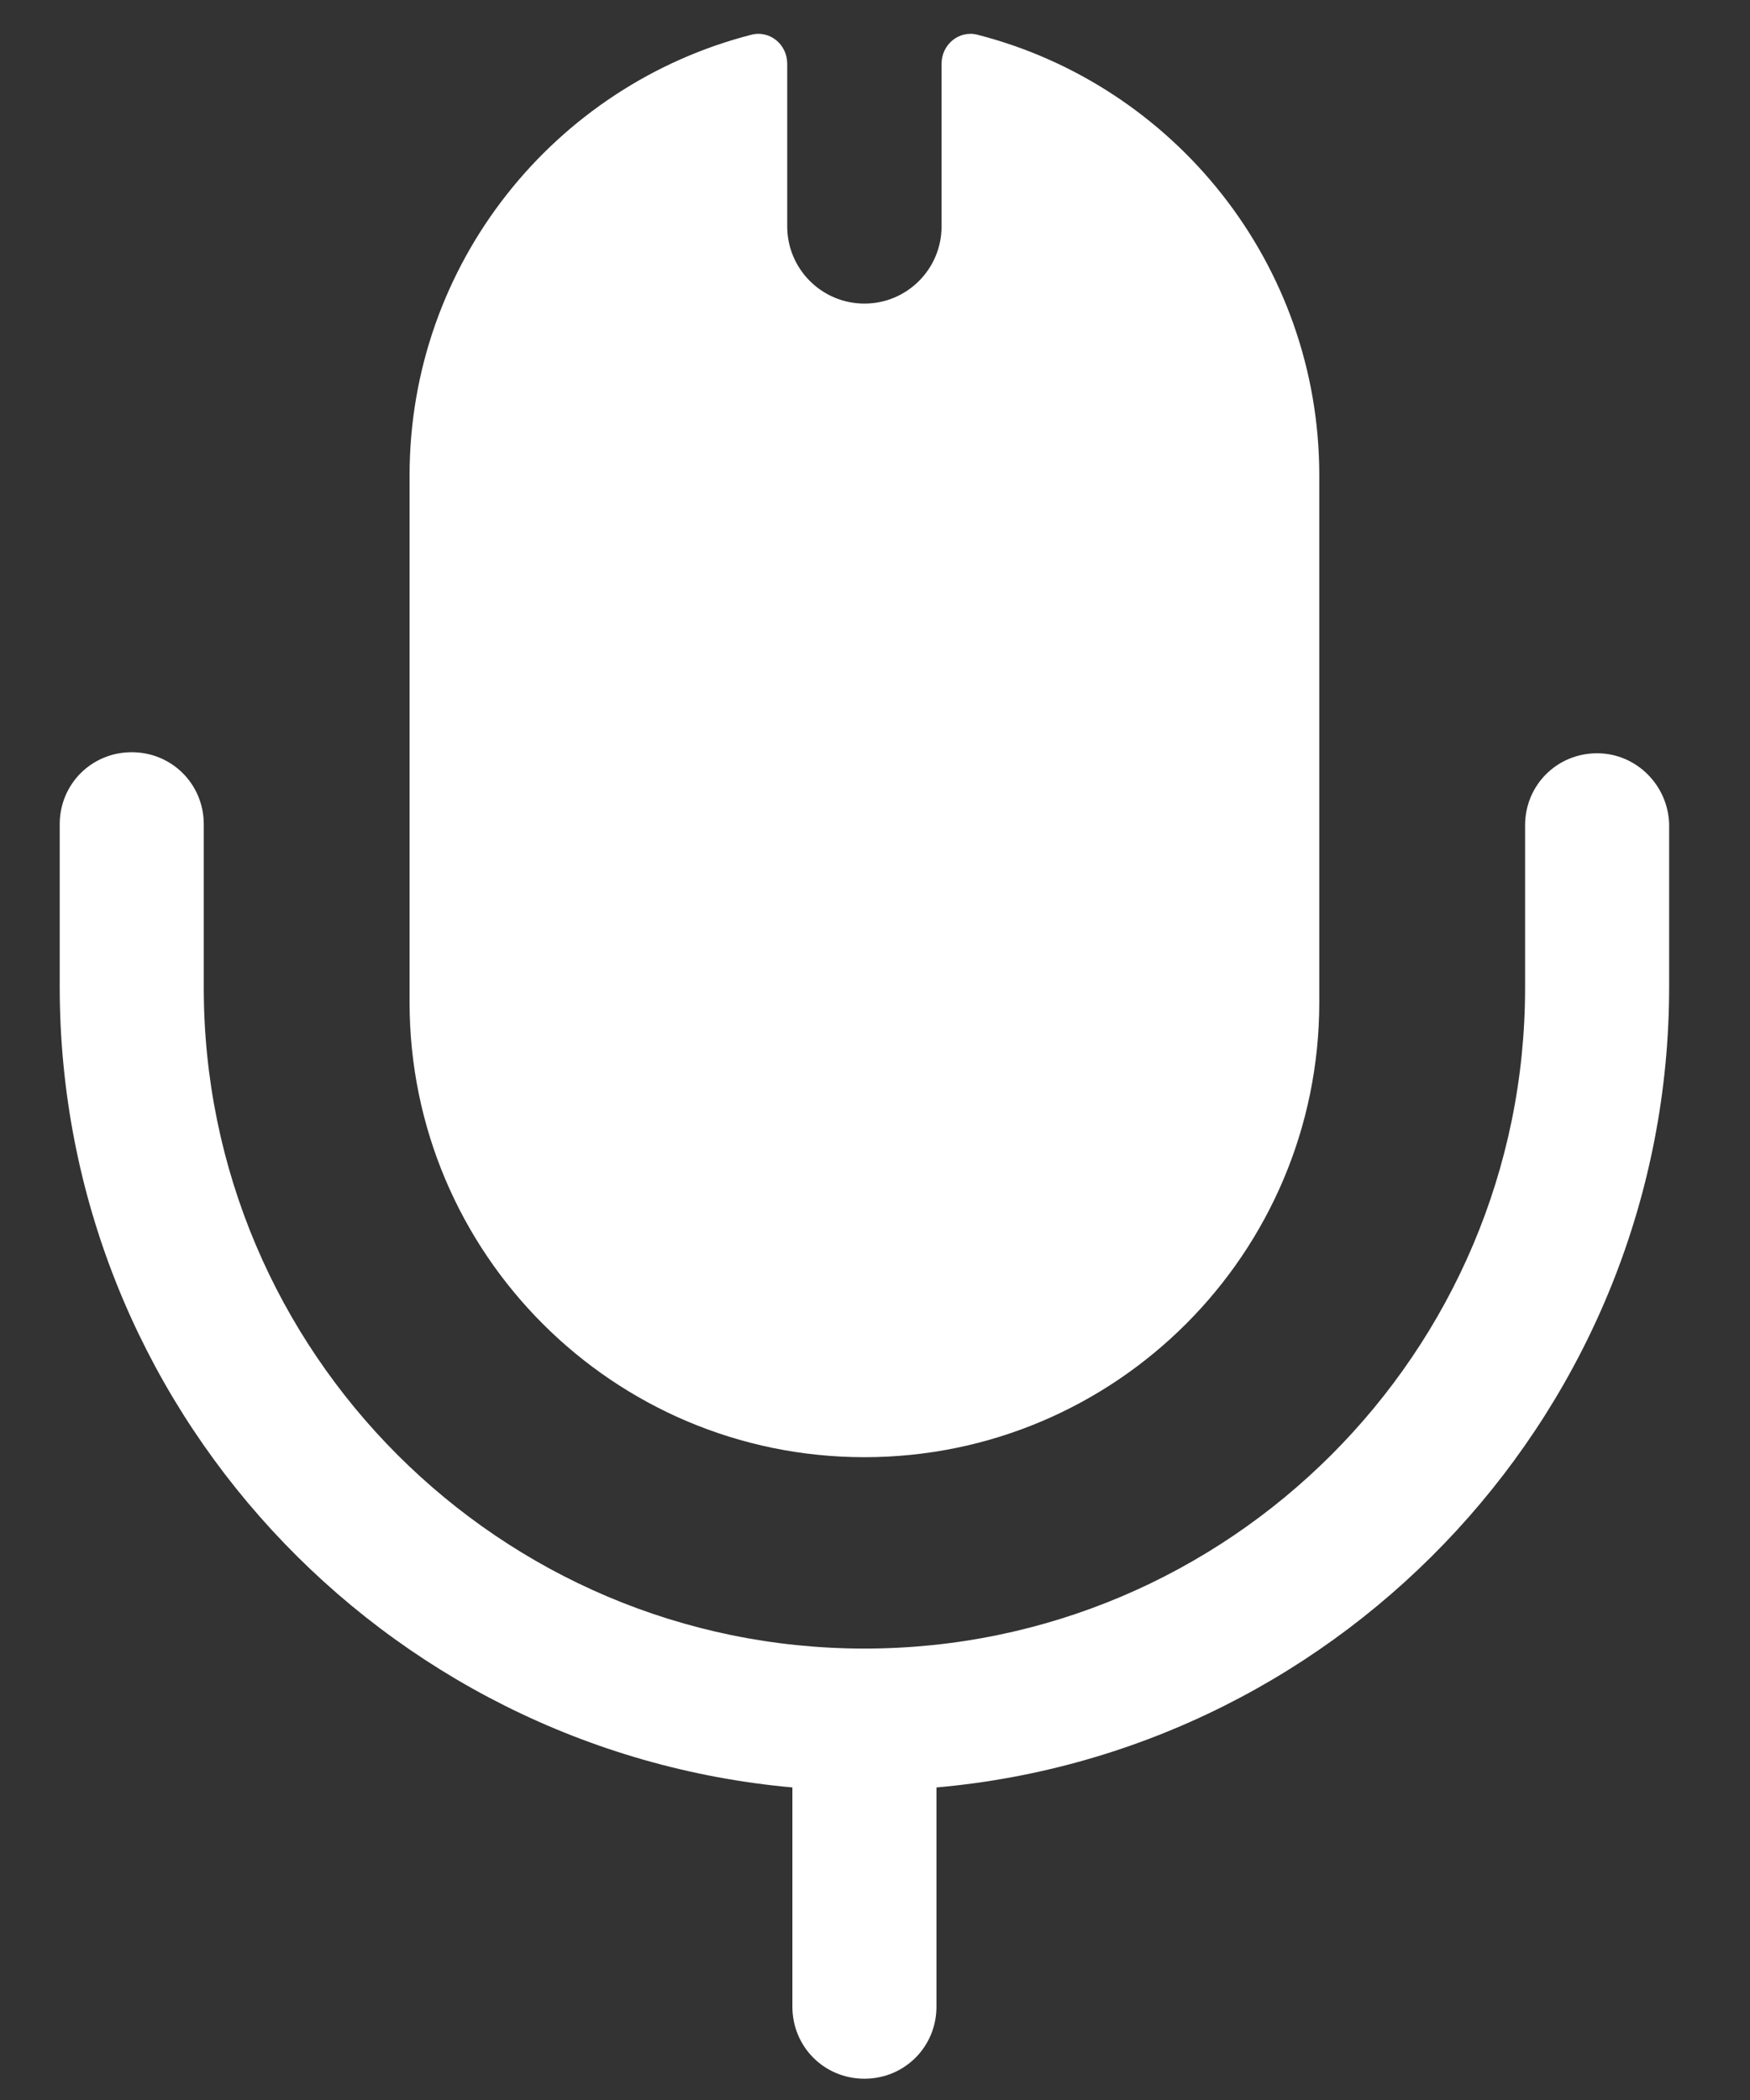 <svg width="25" height="30" viewBox="0 0 25 30" fill="none" xmlns="http://www.w3.org/2000/svg">
<rect x="0" y="0" width="25" height="30" fill="#333333" stroke="none"/>
<g clip-path="url(#clip0_473_1661)">
<path d="M22.816 10.761C22.242 10.761 21.787 11.217 21.787 11.79V14.113C21.787 19.317 17.553 23.551 12.349 23.551C7.145 23.551 2.911 19.317 2.911 14.113V11.775C2.911 11.202 2.455 10.746 1.882 10.746C1.308 10.746 0.853 11.202 0.853 11.775V14.098C0.853 20.081 5.454 25.006 11.32 25.535V28.667C11.32 29.24 11.775 29.696 12.349 29.696C12.922 29.696 13.378 29.24 13.378 28.667V25.535C19.229 25.021 23.845 20.081 23.845 14.098V11.775C23.83 11.217 23.375 10.761 22.816 10.761Z" fill="white"/>
<path fill-rule="evenodd" clip-rule="evenodd" d="M11.246 0.91C11.246 0.637 11 0.429 10.735 0.496C7.928 1.215 5.851 3.762 5.851 6.792V14.319C5.851 17.906 8.762 20.817 12.349 20.817C15.936 20.817 18.847 17.906 18.847 14.319V6.792C18.847 3.762 16.77 1.215 13.963 0.496C13.698 0.429 13.451 0.637 13.451 0.91V3.234C13.451 3.843 12.958 4.337 12.349 4.337C11.74 4.337 11.246 3.843 11.246 3.234V0.91Z" fill="white"/>
</g>
<defs>
<clipPath id="clip0_473_1661">
<rect width="24.698" height="29.99" fill="white"/>
</clipPath>
</defs>
</svg>
